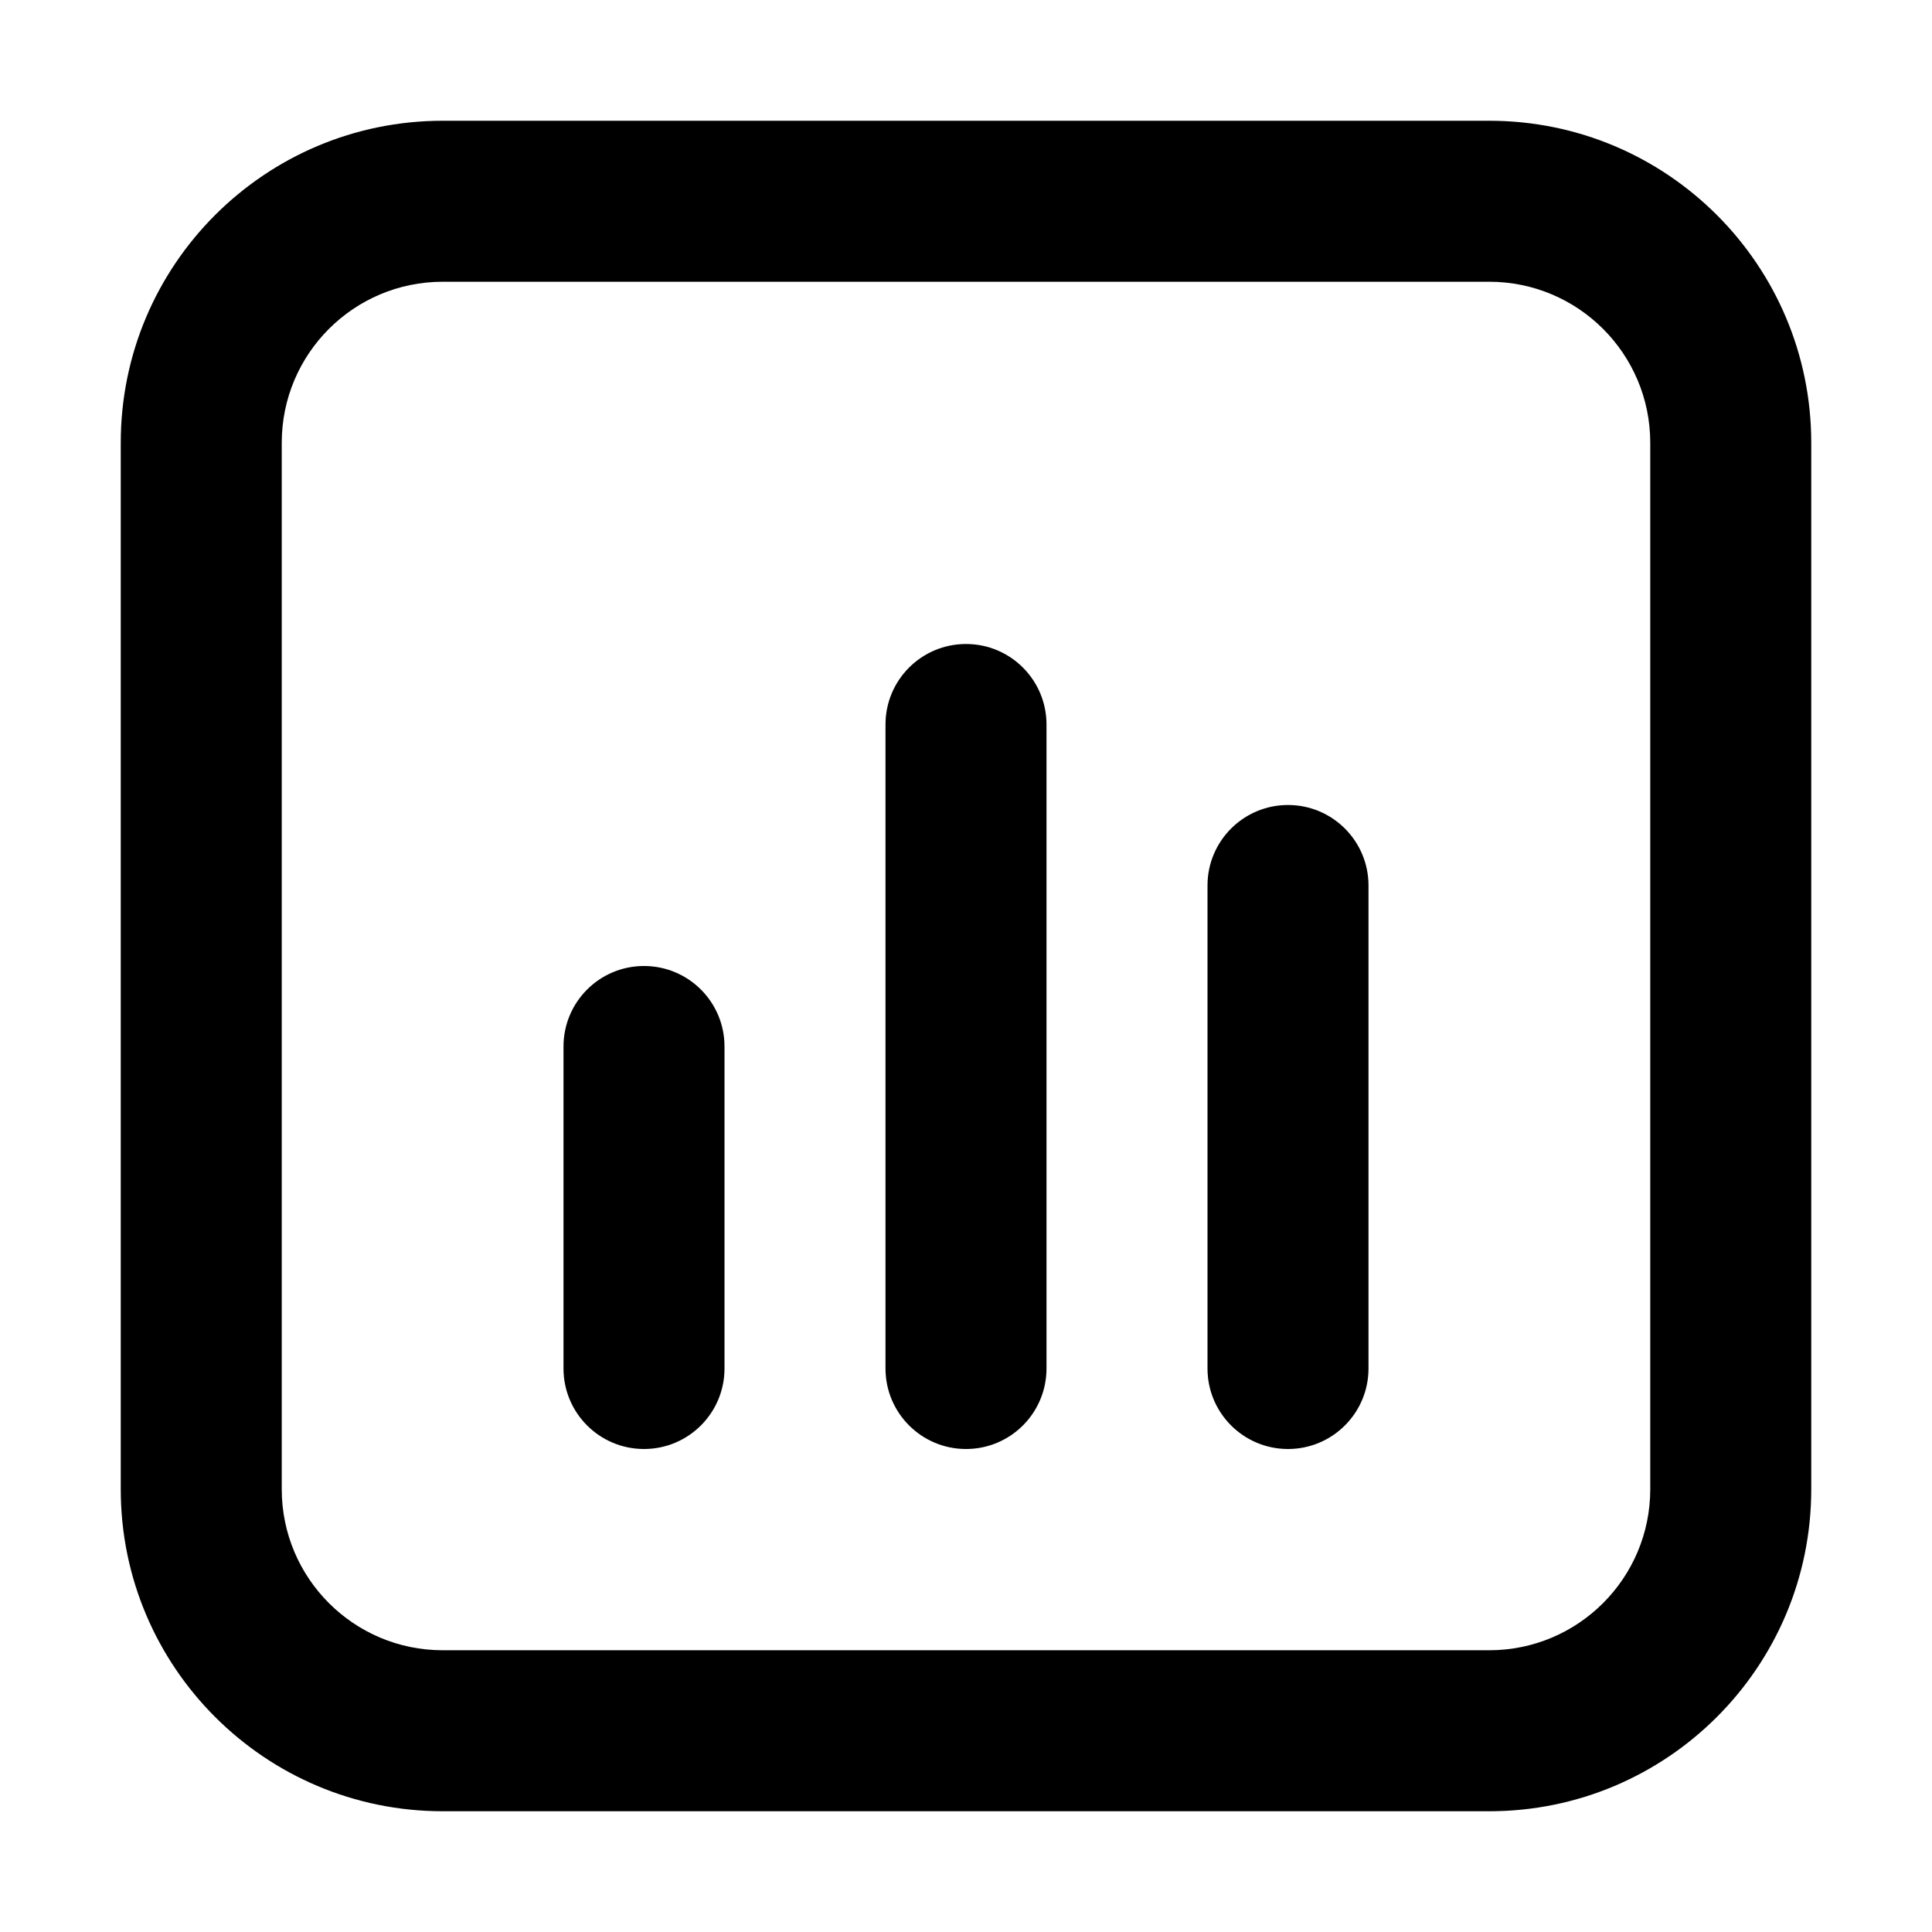 <svg xmlns="http://www.w3.org/2000/svg" xmlns:xlink="http://www.w3.org/1999/xlink" width="48" height="48" viewBox="0 0 48 48" fill="none">
<path d="M37 3L11 3C6.582 3 3 6.582 3 11L3 37C3 41.418 6.582 45 11 45L37 45C41.418 45 45 41.418 45 37L45 11C45 6.582 41.418 3 37 3ZM7 11C7 8.791 8.791 7 11 7L37 7C39.209 7 41 8.791 41 11L41 37C41 39.209 39.209 41 37 41L11 41C8.791 41 7 39.209 7 37L7 11ZM26 18C26 16.895 25.105 16 24 16C22.895 16 22 16.895 22 18L22 34C22 35.105 22.895 36 24 36C25.105 36 26 35.105 26 34L26 18ZM34 22C34 20.895 33.105 20 32 20C30.895 20 30 20.895 30 22L30 34C30 35.105 30.895 36 32 36C33.105 36 34 35.105 34 34L34 22ZM18 26C18 24.895 17.105 24 16 24C14.895 24 14 24.895 14 26L14 34C14 35.105 14.895 36 16 36C17.105 36 18 35.105 18 34L18 26Z" fill-rule="evenodd"  fill="#000000" >
</path>
</svg>
